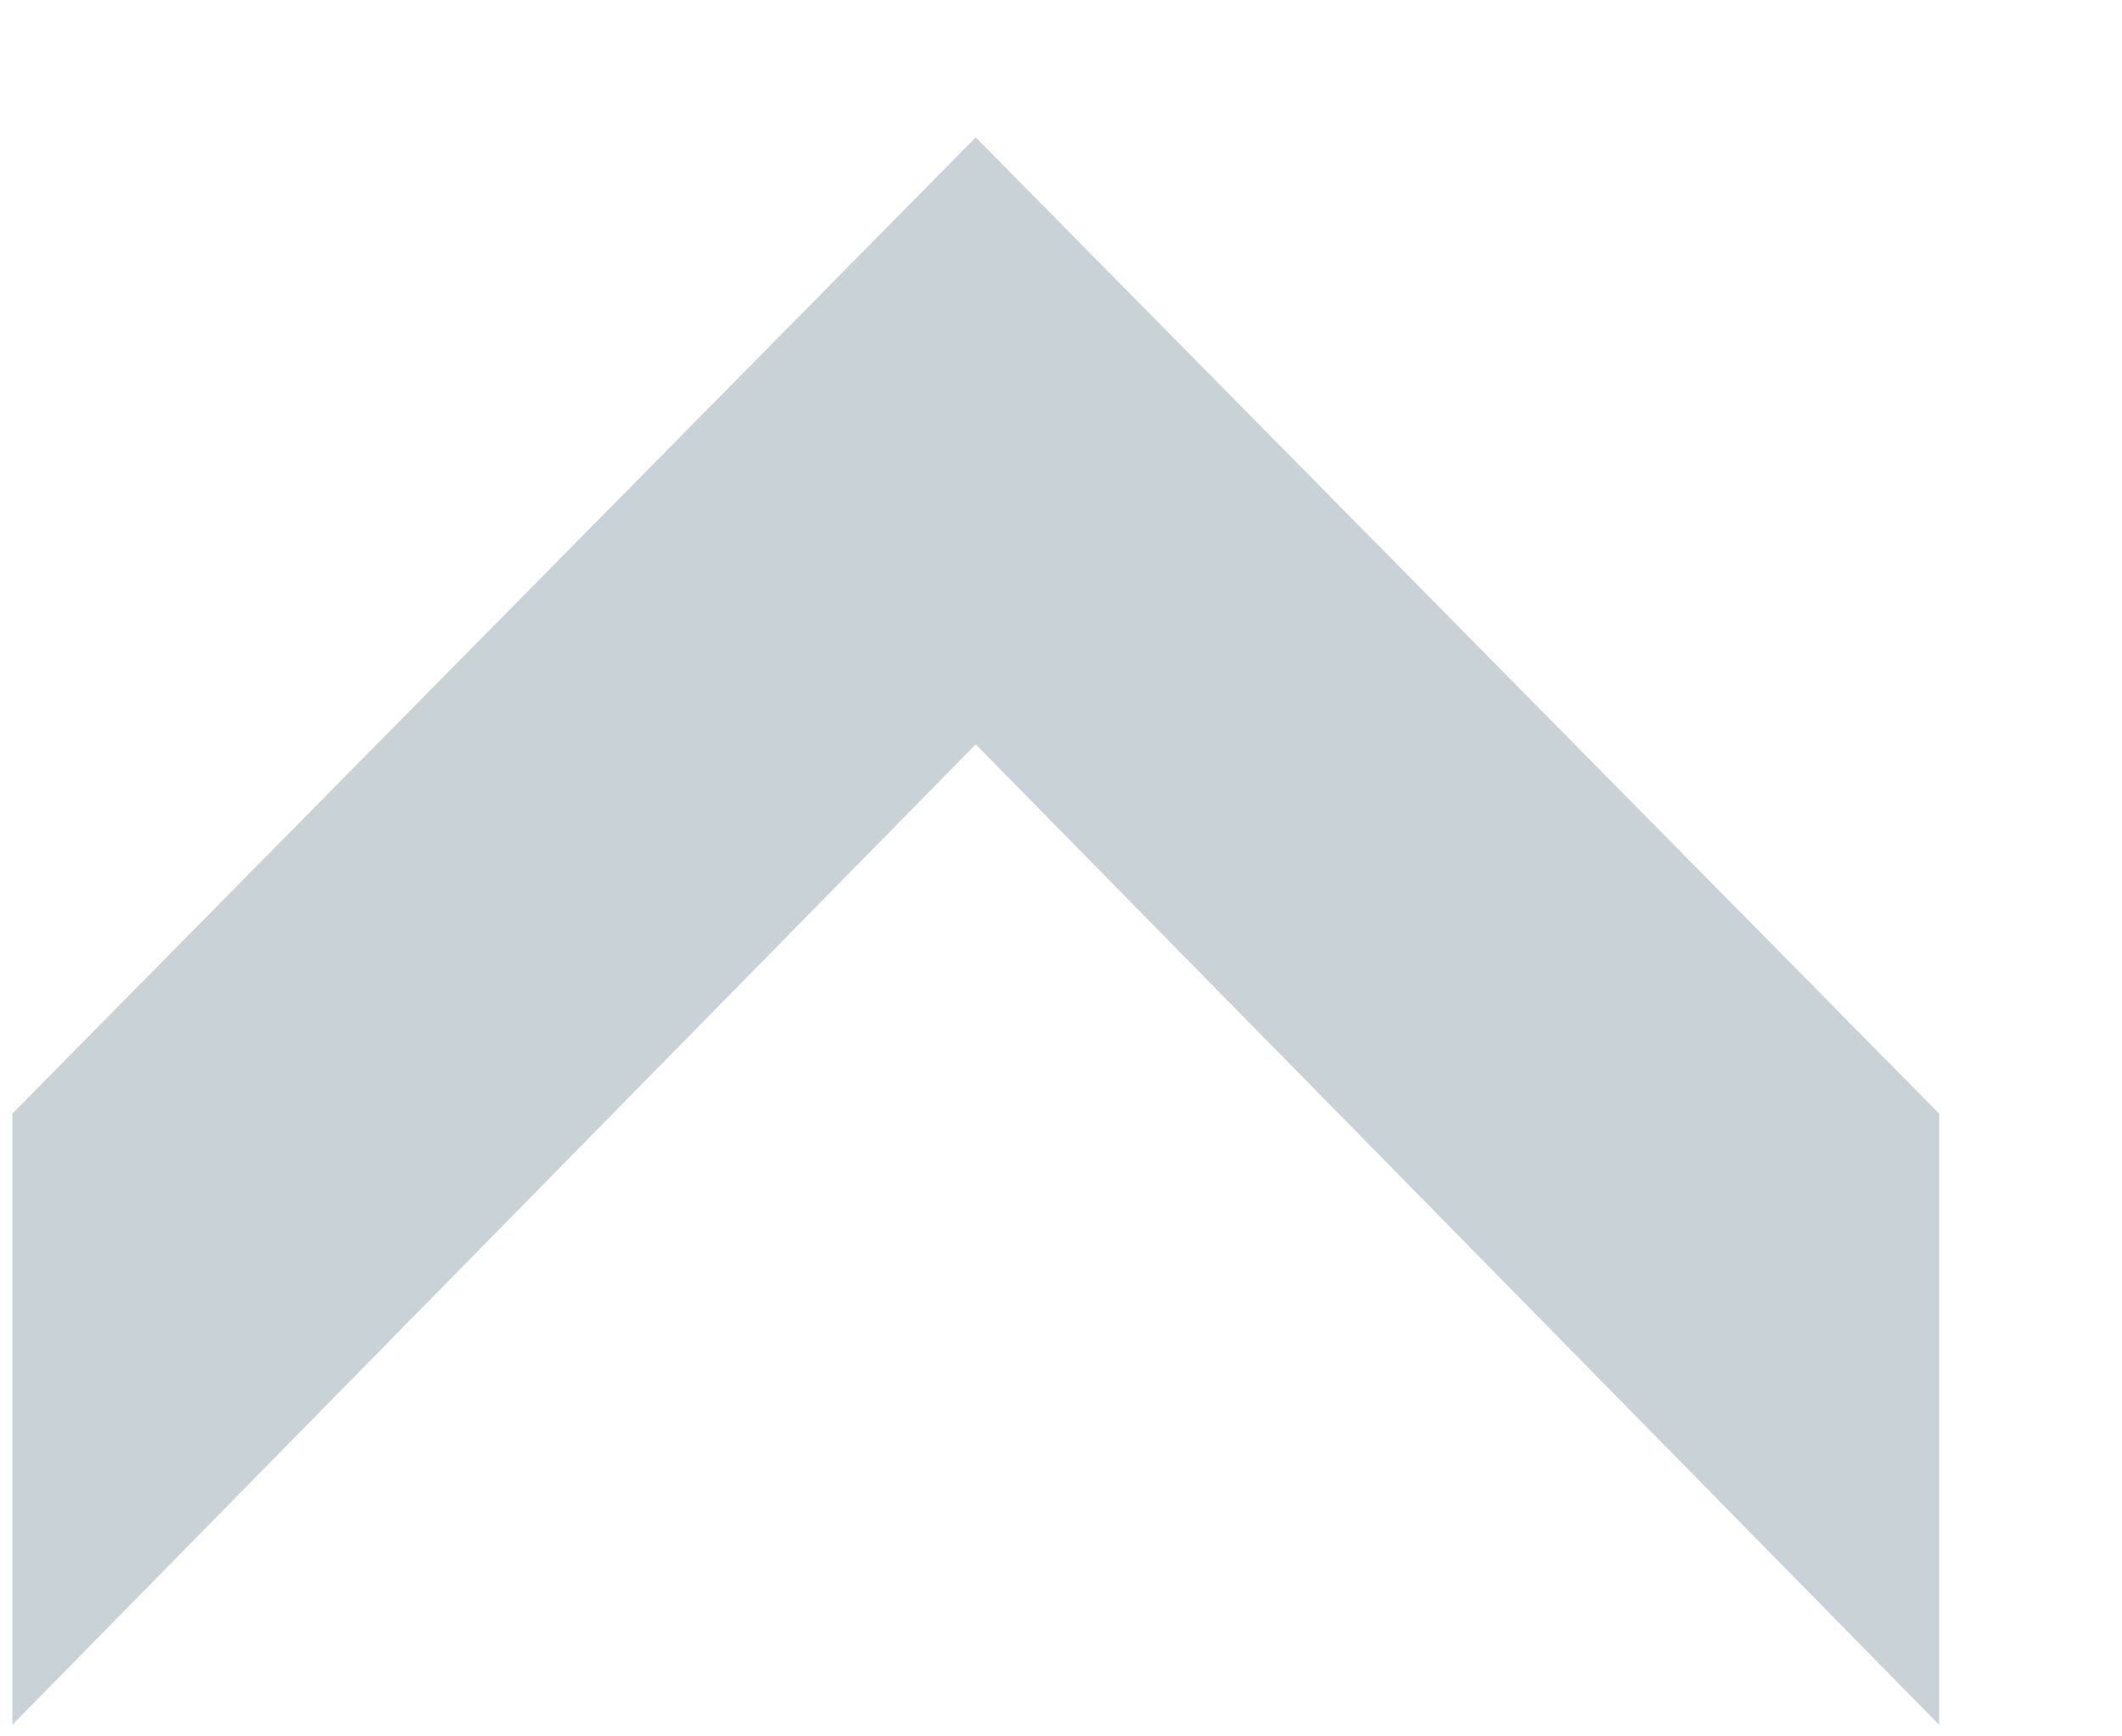 <svg width="11" height="9" viewBox="0 0 11 9" fill="none" xmlns="http://www.w3.org/2000/svg">
<path d="M10.052 8.94L5.058 3.858L0.064 8.94V5.772L5.058 0.712L10.052 5.772L10.052 8.94Z" fill="#C9D2D7"/>
</svg>

